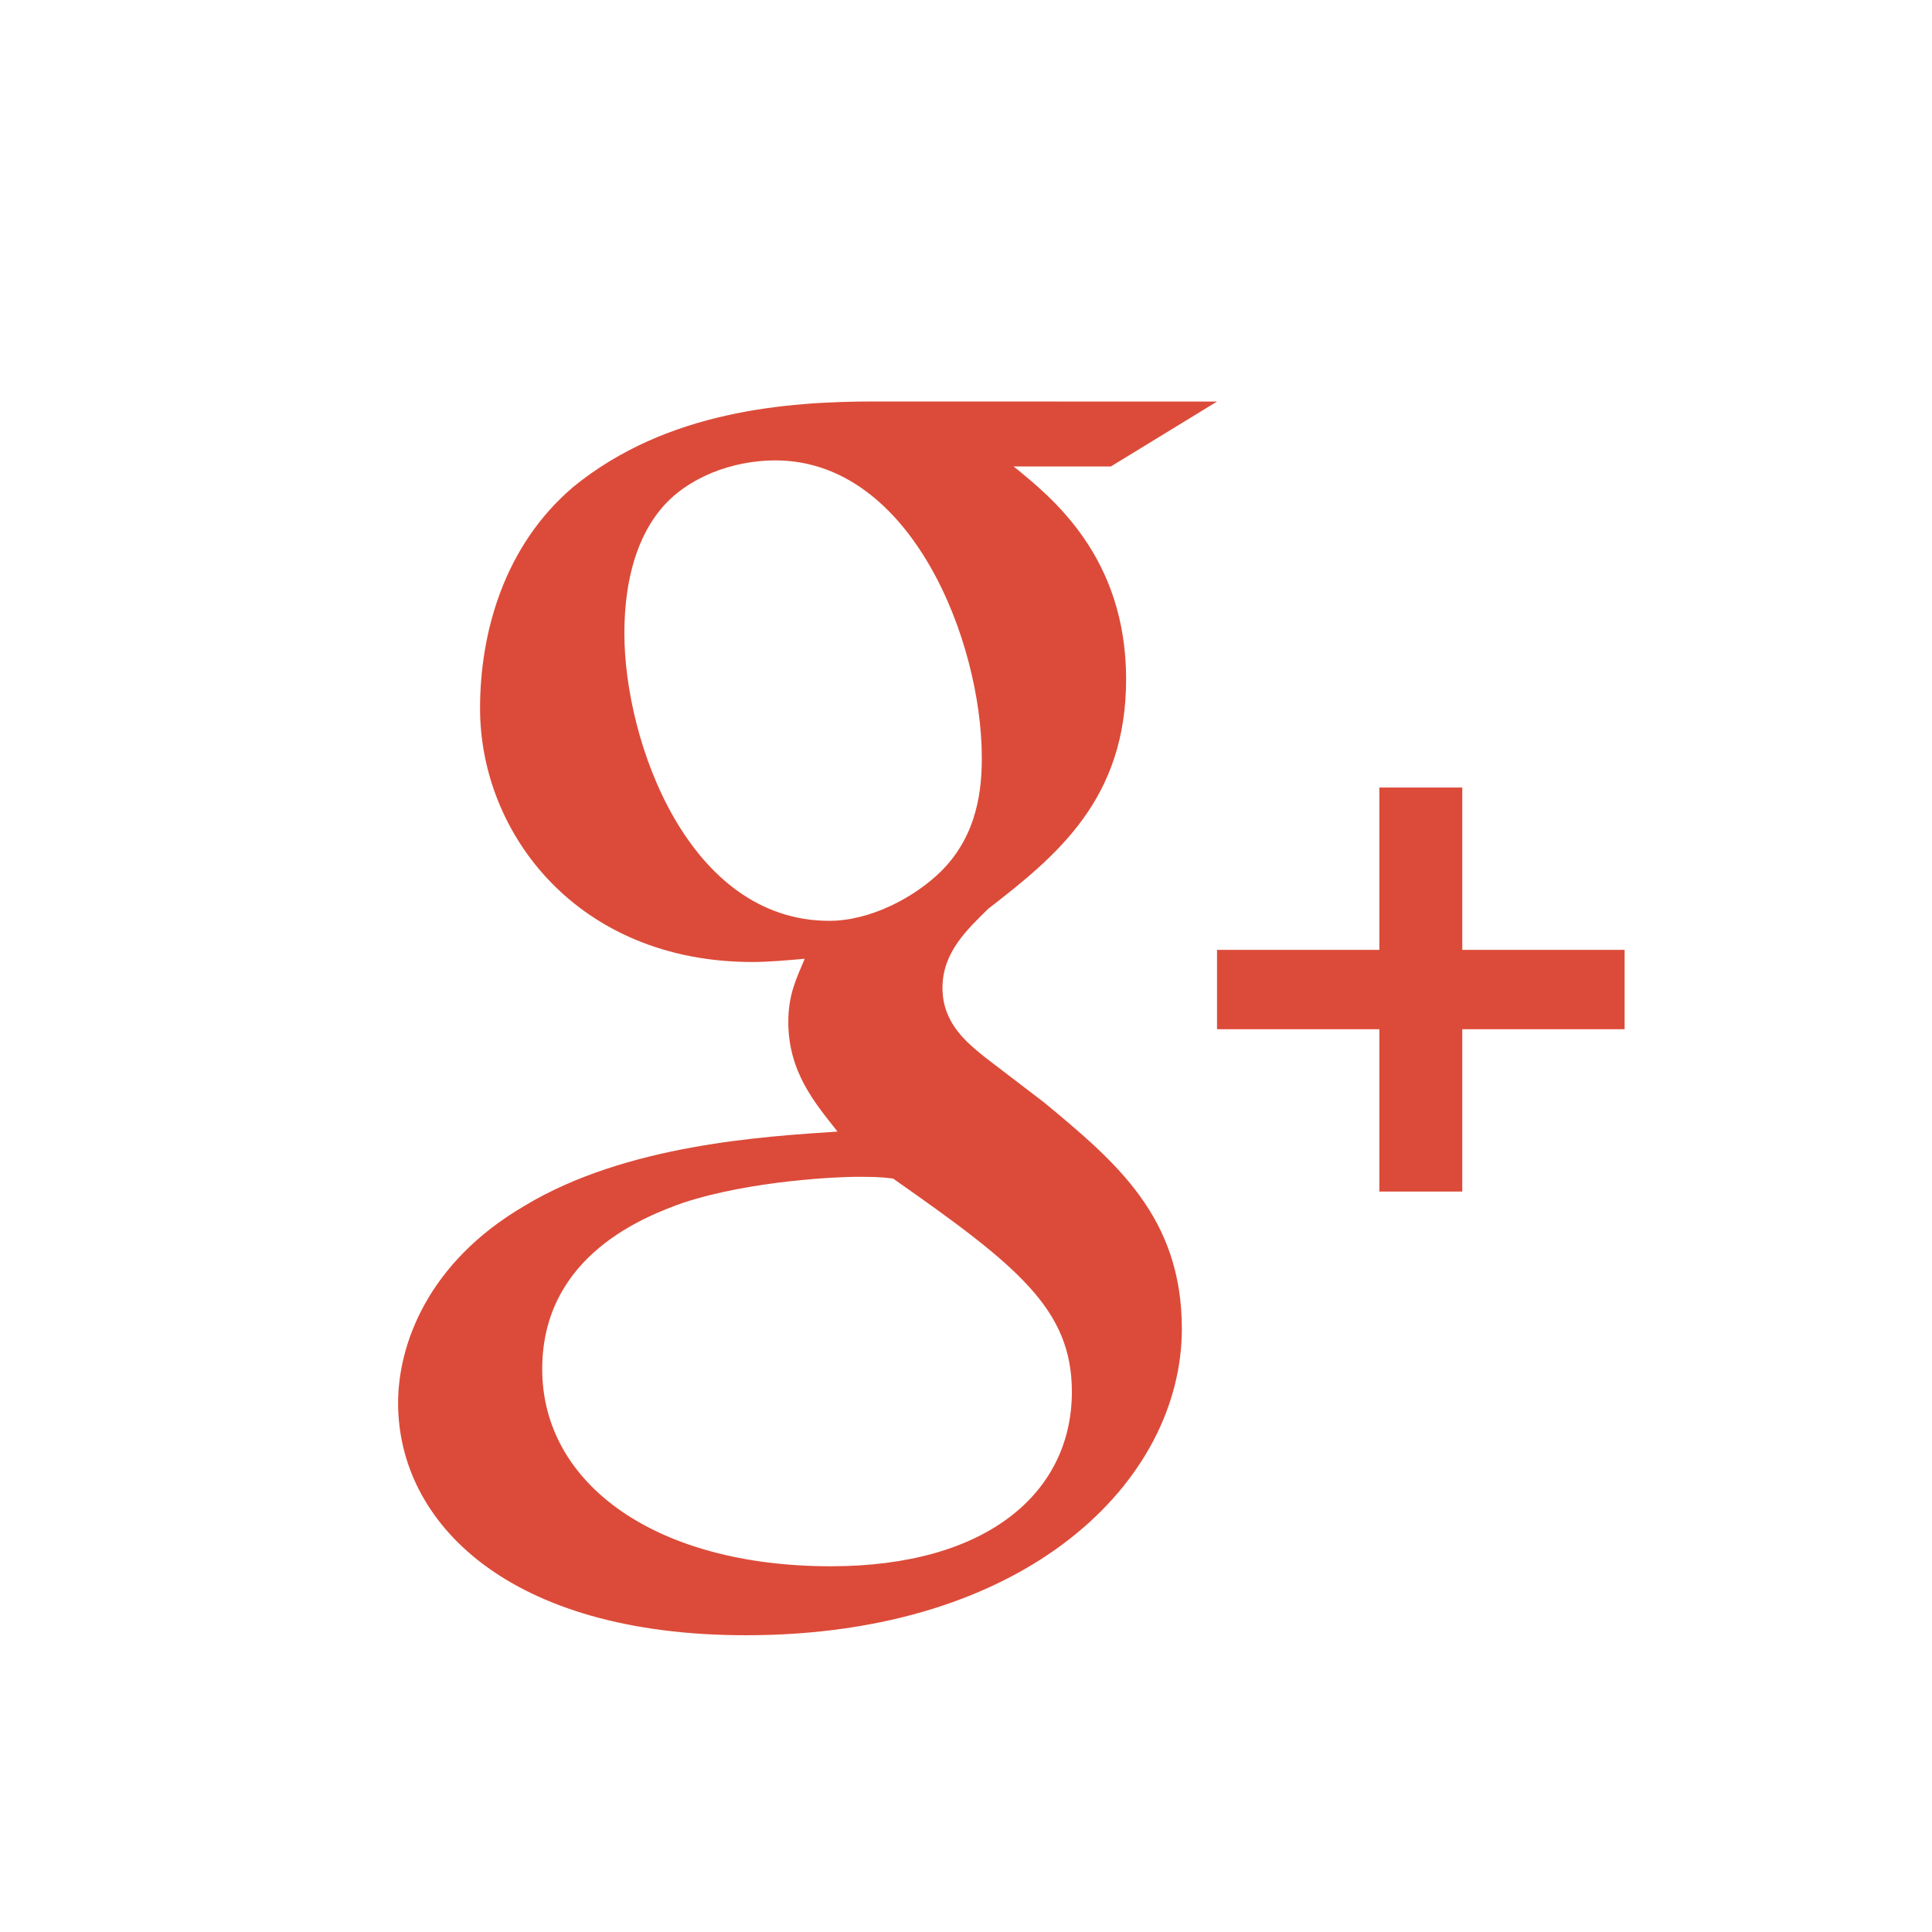 <svg viewBox="0 0 40 40">
    <g transform="translate(8.24, 8.24)" fill="#DC4B39">
        <path d="M25.396,11.426 L22.035,11.426 L22.035,8.065 L20.318,8.065 L20.318,11.426 L16.957,11.426 L16.957,13.069 L20.318,13.069 L20.318,16.43 L22.035,16.43 L22.035,13.069 L25.396,13.069 L25.396,11.426"></path>
        <path d="M8.961,24.188 C5.329,24.188 2.986,22.481 2.986,20.106 C2.986,17.731 5.158,16.929 5.905,16.662 C7.33,16.193 9.164,16.125 9.471,16.125 C9.809,16.125 9.979,16.125 10.249,16.16 C12.831,17.967 13.952,18.867 13.952,20.576 C13.952,22.646 12.219,24.188 8.961,24.188 L8.961,24.188 Z M8.931,10.825 C6.011,10.825 4.687,7.112 4.687,4.872 C4.687,4.001 4.856,3.015 5.433,2.312 C5.978,1.643 6.927,1.292 7.811,1.292 C10.628,1.292 12.087,5.038 12.087,7.446 C12.087,8.049 12.02,9.033 11.239,9.804 C10.694,10.34 9.779,10.825 8.931,10.825 L8.931,10.825 Z M13.378,14.586 L12.155,13.651 C11.782,13.349 11.273,12.948 11.273,12.213 C11.273,11.477 11.782,11.007 12.223,10.573 C13.649,9.471 15.075,8.298 15.075,5.824 C15.075,3.281 13.528,2.053 12.747,1.418 L14.759,1.418 L16.957,0.074 L9.88,0.072 C8.046,0.072 5.572,0.262 3.637,1.834 C2.178,3.07 1.699,4.888 1.699,6.426 C1.699,9.033 3.737,11.677 7.335,11.677 C7.675,11.677 8.047,11.643 8.421,11.61 C8.252,12.011 8.081,12.347 8.081,12.915 C8.081,13.951 8.624,14.586 9.1,15.188 C7.573,15.29 4.72,15.456 2.617,16.727 C0.612,17.899 0.002,19.603 0.002,20.808 C0.002,23.284 2.281,25.616 7.204,25.616 C13.042,25.616 16.229,22.414 16.229,19.271 C16.229,16.962 14.872,15.824 13.378,14.586 L13.378,14.586 Z"></path>
    </g>
</svg>